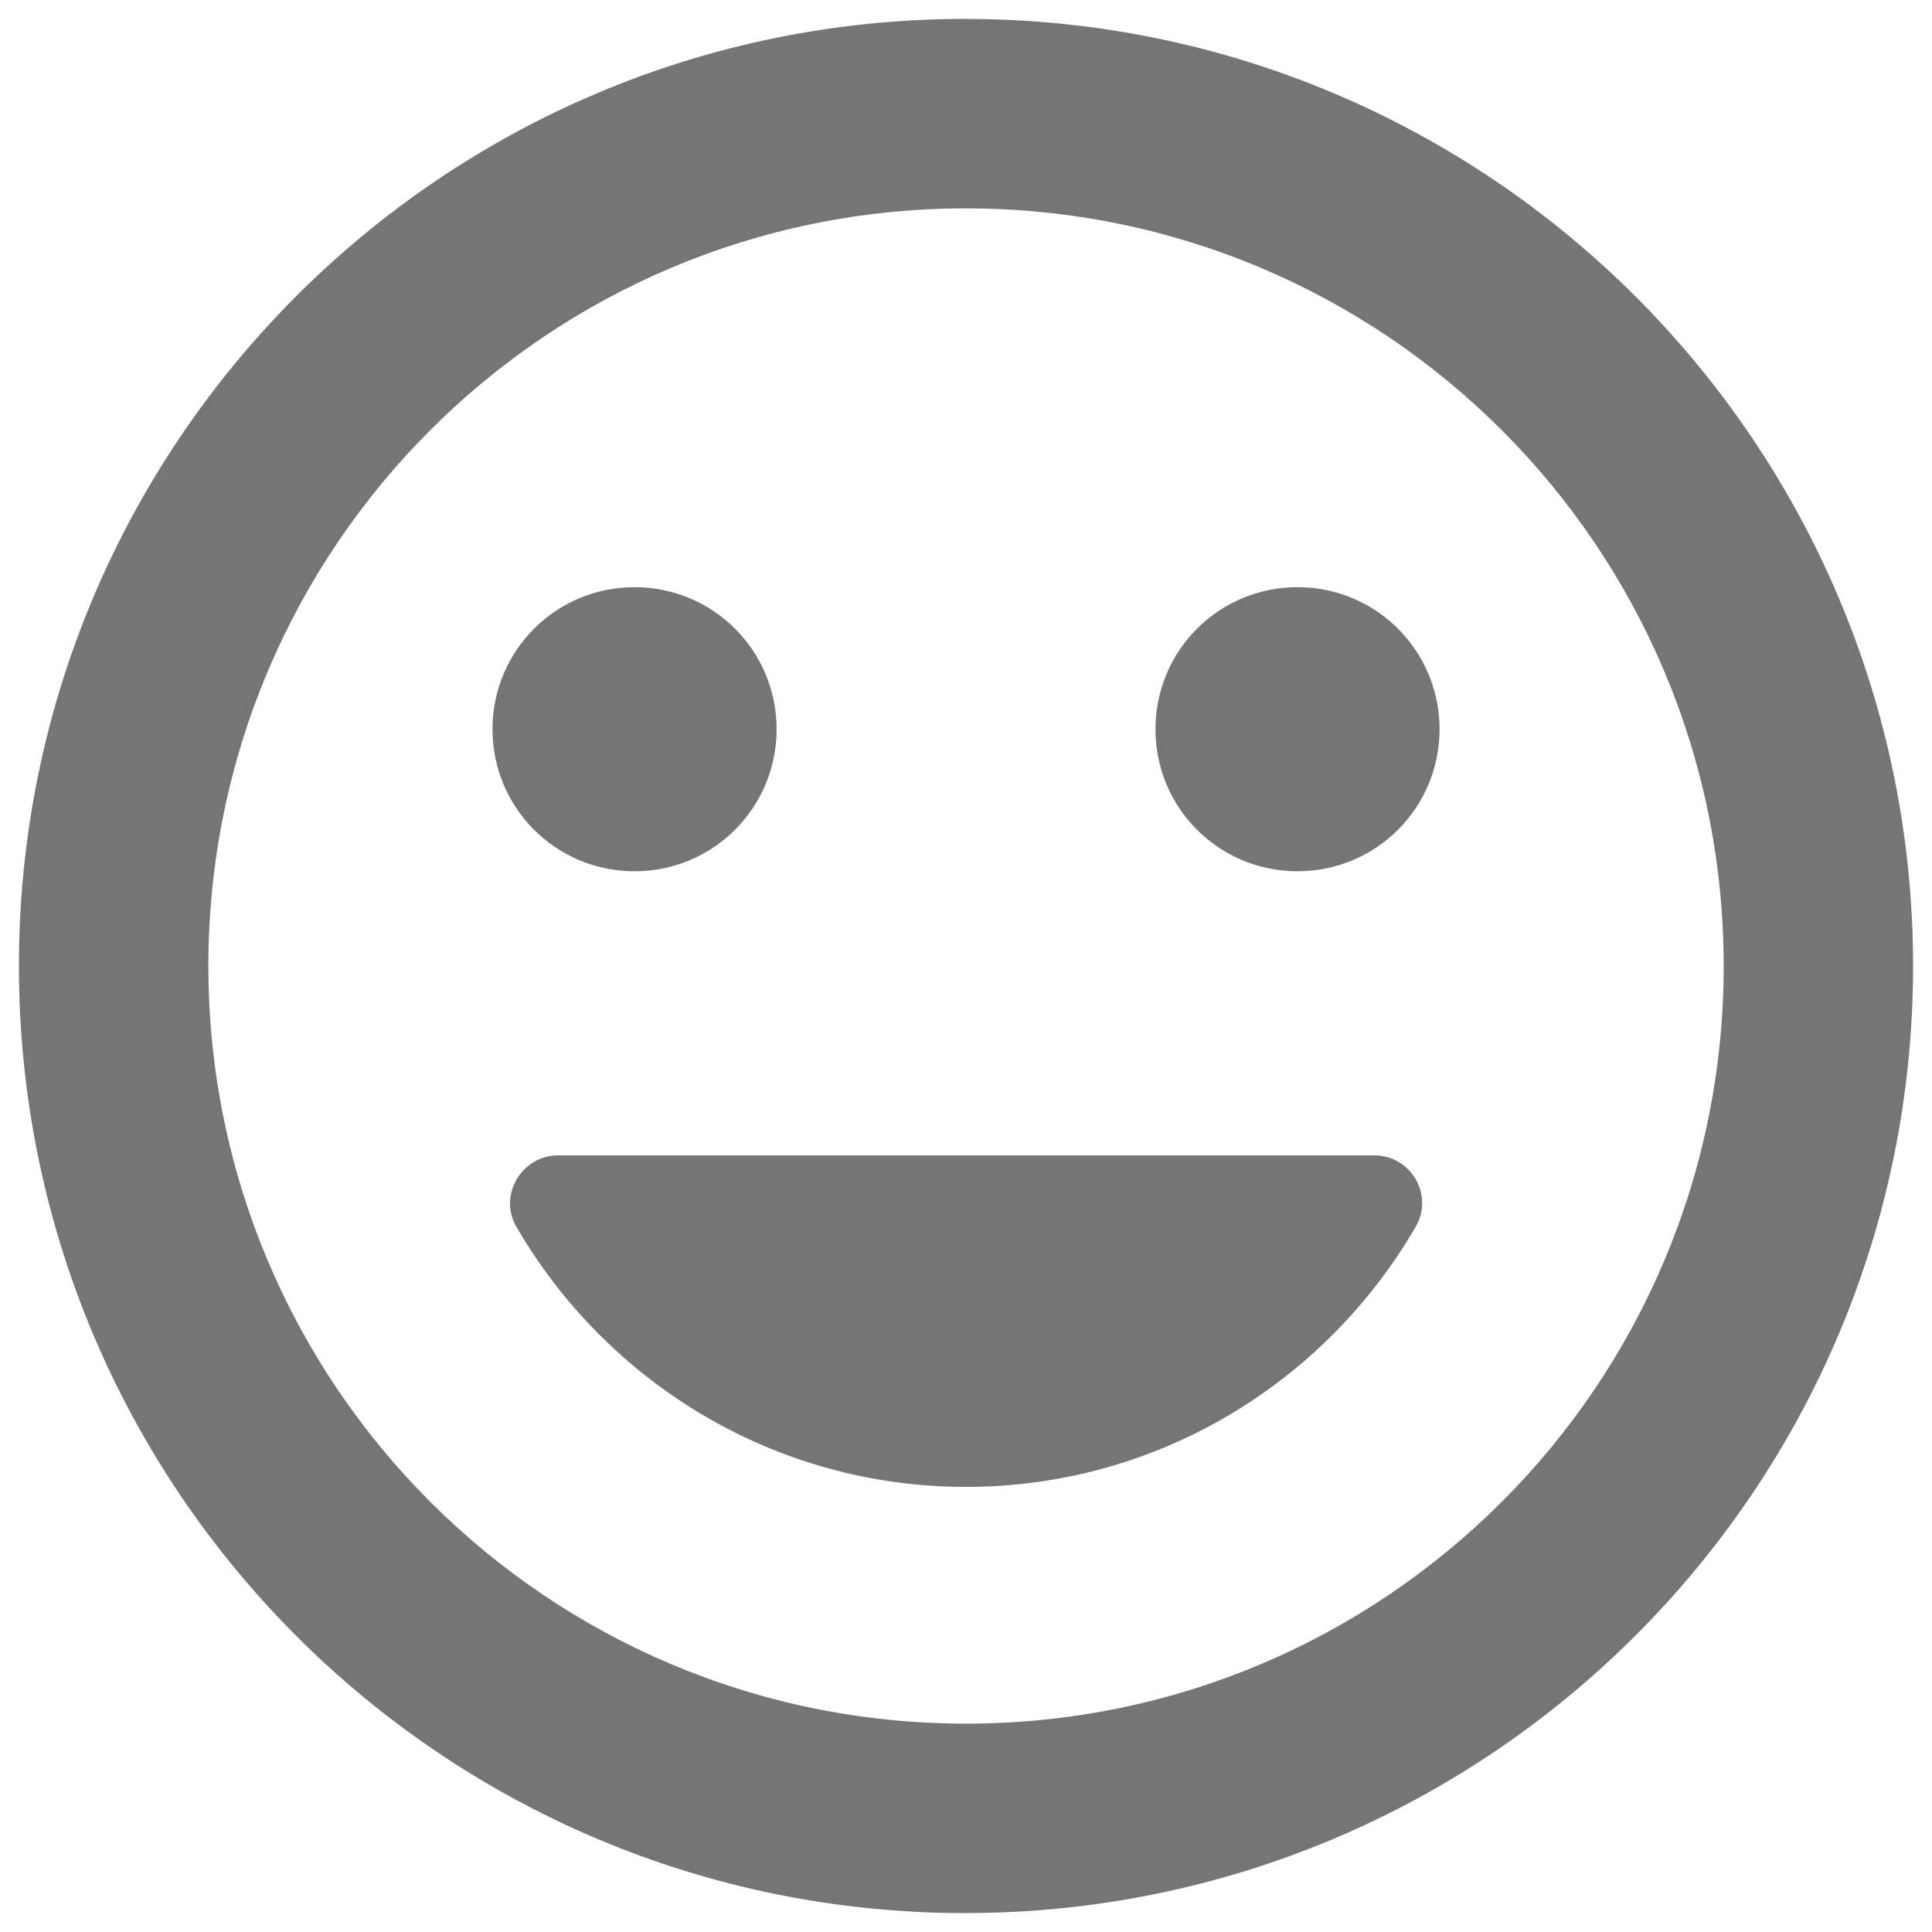 <svg width="34" height="34" viewBox="0 0 34 34" fill="none" xmlns="http://www.w3.org/2000/svg">
<path fill-rule="evenodd" clip-rule="evenodd" d="M16.983 0.333C7.784 0.333 0.333 7.8 0.333 17C0.333 26.2 7.784 33.667 16.983 33.667C26.2 33.667 33.667 26.2 33.667 17C33.667 7.8 26.2 0.333 16.983 0.333ZM17 30.333C9.633 30.333 3.667 24.367 3.667 17C3.667 9.633 9.633 3.667 17 3.667C24.367 3.667 30.334 9.633 30.334 17C30.334 24.367 24.367 30.333 17 30.333ZM25.334 12.833C25.334 14.217 24.217 15.333 22.834 15.333C21.45 15.333 20.334 14.217 20.334 12.833C20.334 11.45 21.45 10.333 22.834 10.333C24.217 10.333 25.334 11.45 25.334 12.833ZM11.167 15.333C12.55 15.333 13.667 14.217 13.667 12.833C13.667 11.45 12.55 10.333 11.167 10.333C9.783 10.333 8.667 11.45 8.667 12.833C8.667 14.217 9.783 15.333 11.167 15.333ZM24.917 21.583C23.334 24.317 20.384 26.167 17 26.167C13.617 26.167 10.667 24.317 9.084 21.583C8.767 21.033 9.184 20.333 9.817 20.333H24.184C24.834 20.333 25.234 21.033 24.917 21.583Z" fill="black" fill-opacity="0.54"/>
</svg>

